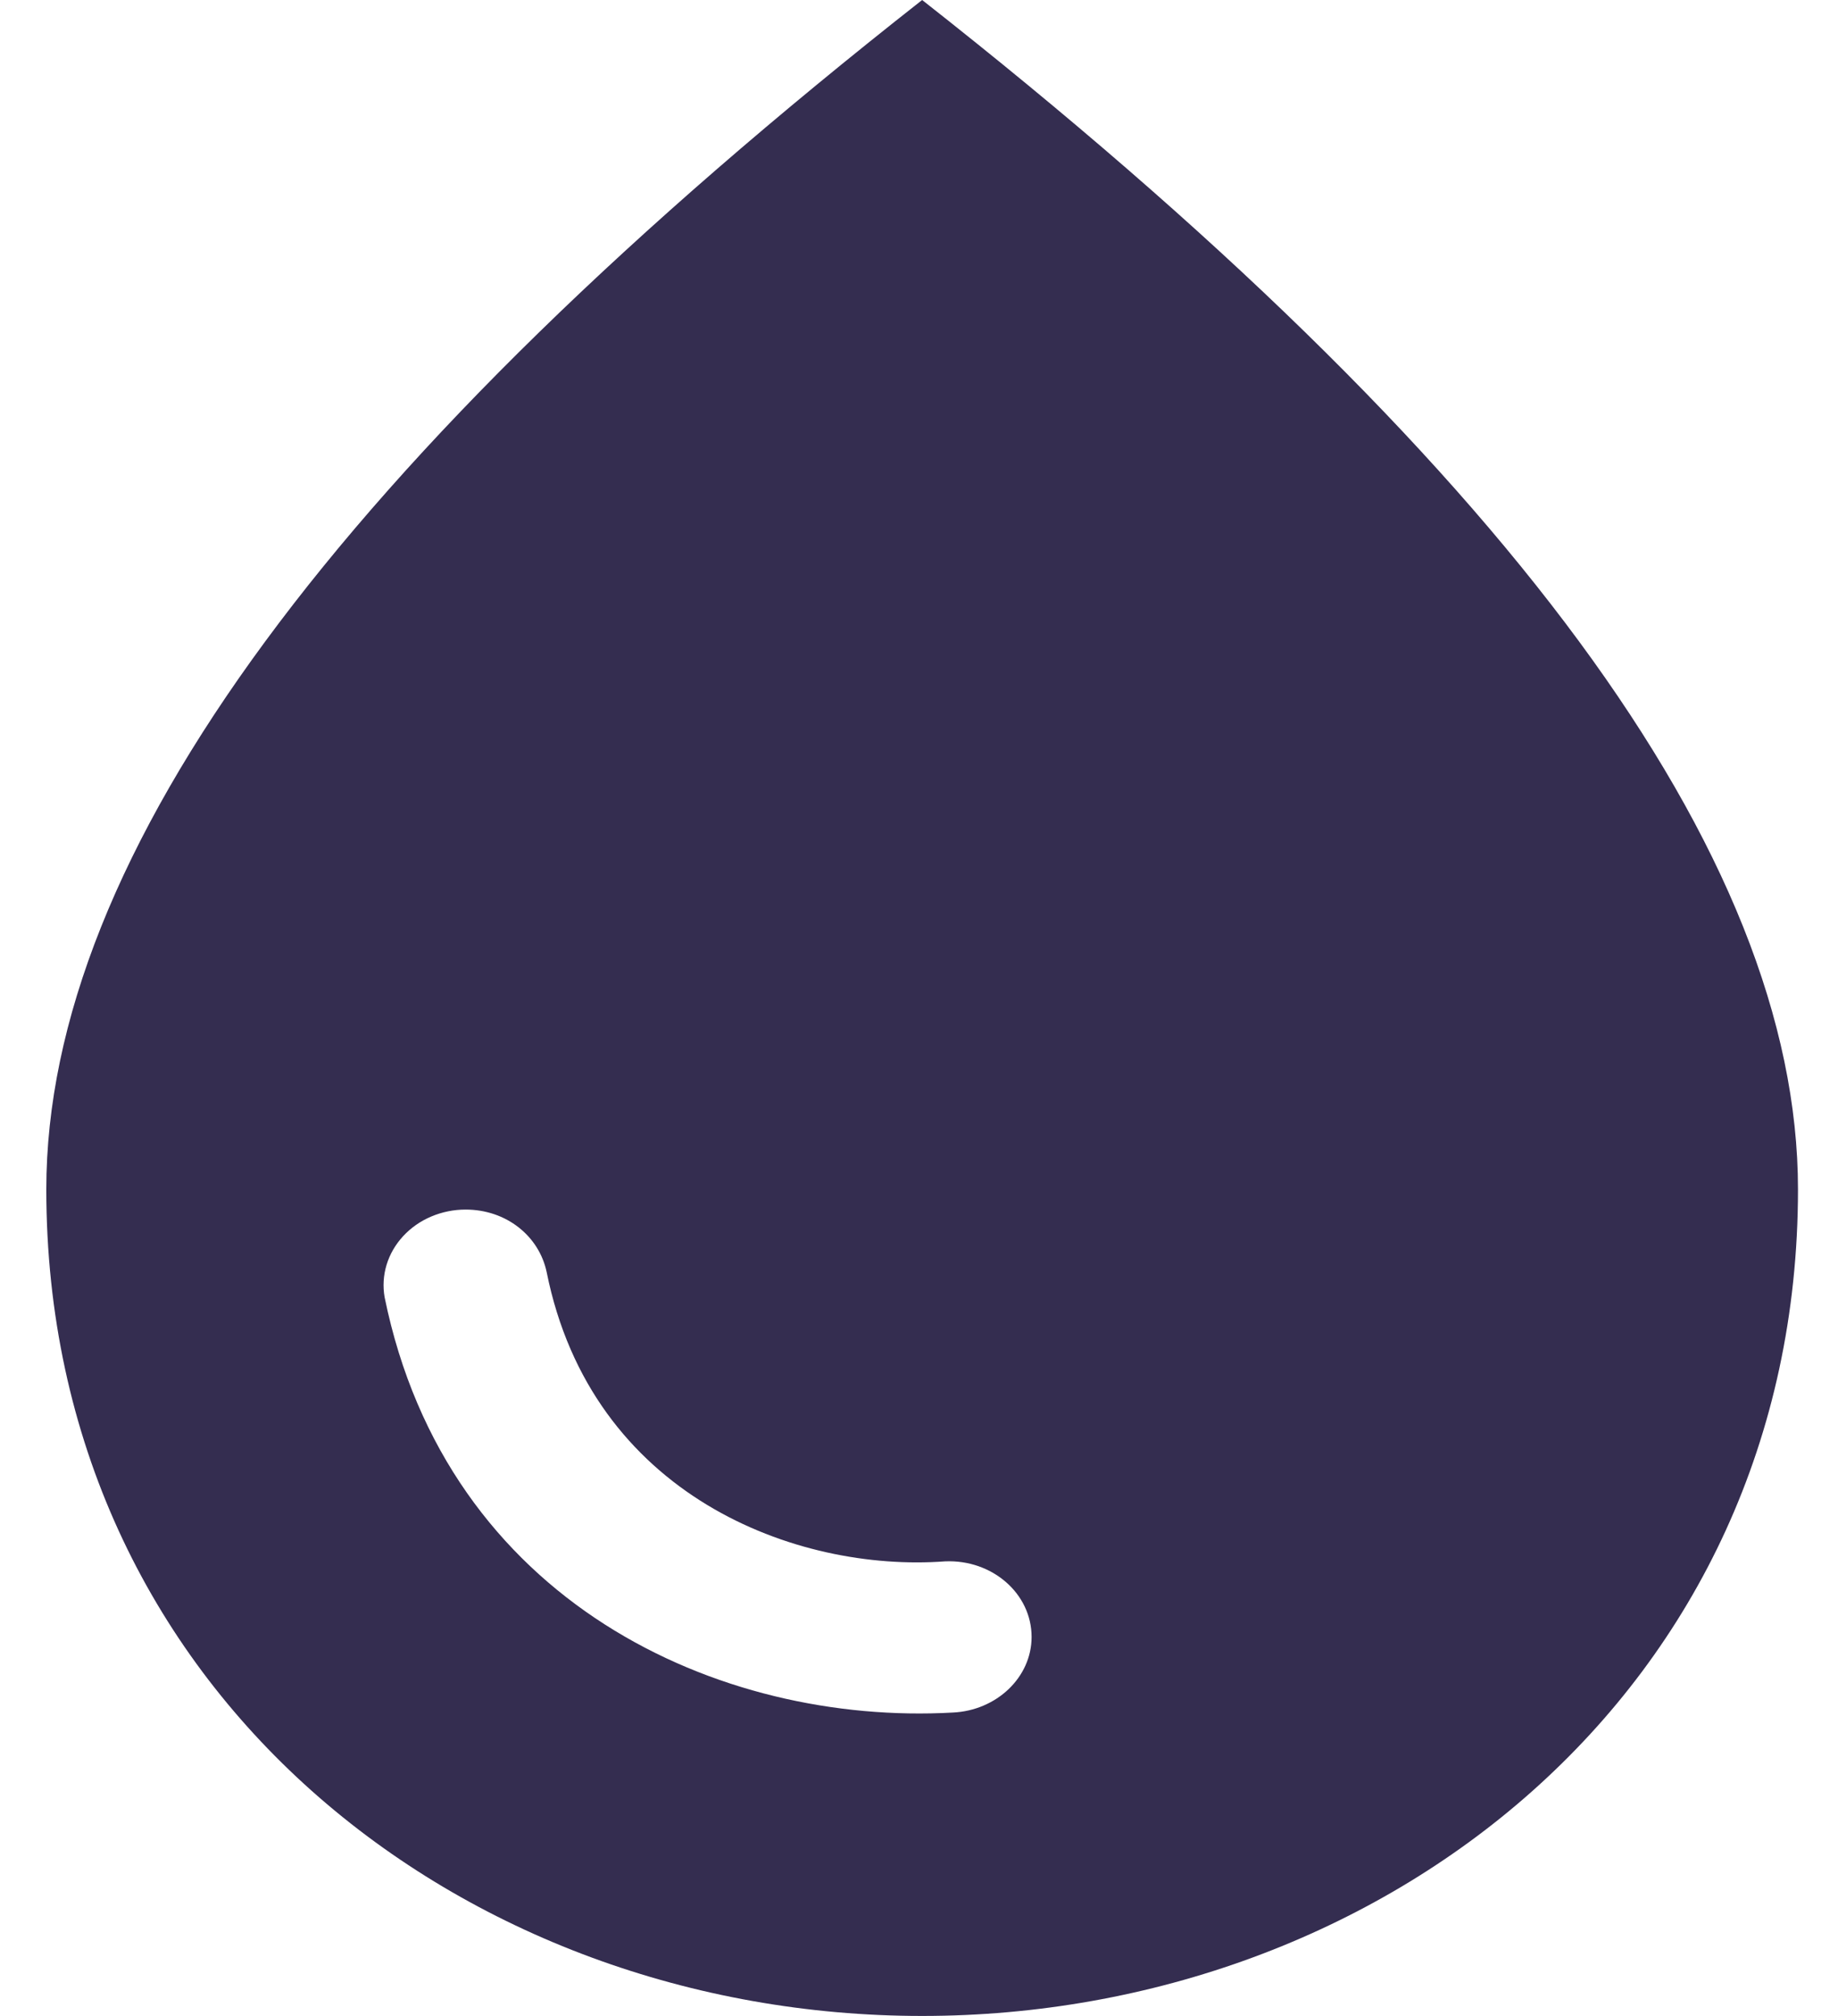 <svg width="31" height="34" viewBox="0 0 31 34" fill="none" xmlns="http://www.w3.org/2000/svg">
<path d="M15.553 0C5.711 7.735 0.781 14.416 0.781 20.06C0.781 28.526 7.798 34 15.553 34C23.308 34 30.325 28.526 30.325 20.06C30.325 14.416 25.395 7.735 15.553 0ZM7.853 20.4C8.536 20.4 9.09 20.842 9.22 21.454C9.977 25.228 13.43 26.52 15.941 26.333C16.735 26.299 17.399 26.877 17.399 27.608C17.399 28.288 16.809 28.849 16.07 28.883C12.137 29.104 7.539 27.03 6.487 21.879C6.455 21.697 6.466 21.51 6.52 21.332C6.574 21.154 6.669 20.99 6.799 20.849C6.929 20.708 7.09 20.595 7.272 20.518C7.455 20.44 7.653 20.4 7.853 20.4Z" fill="#342D50"/>
</svg>
